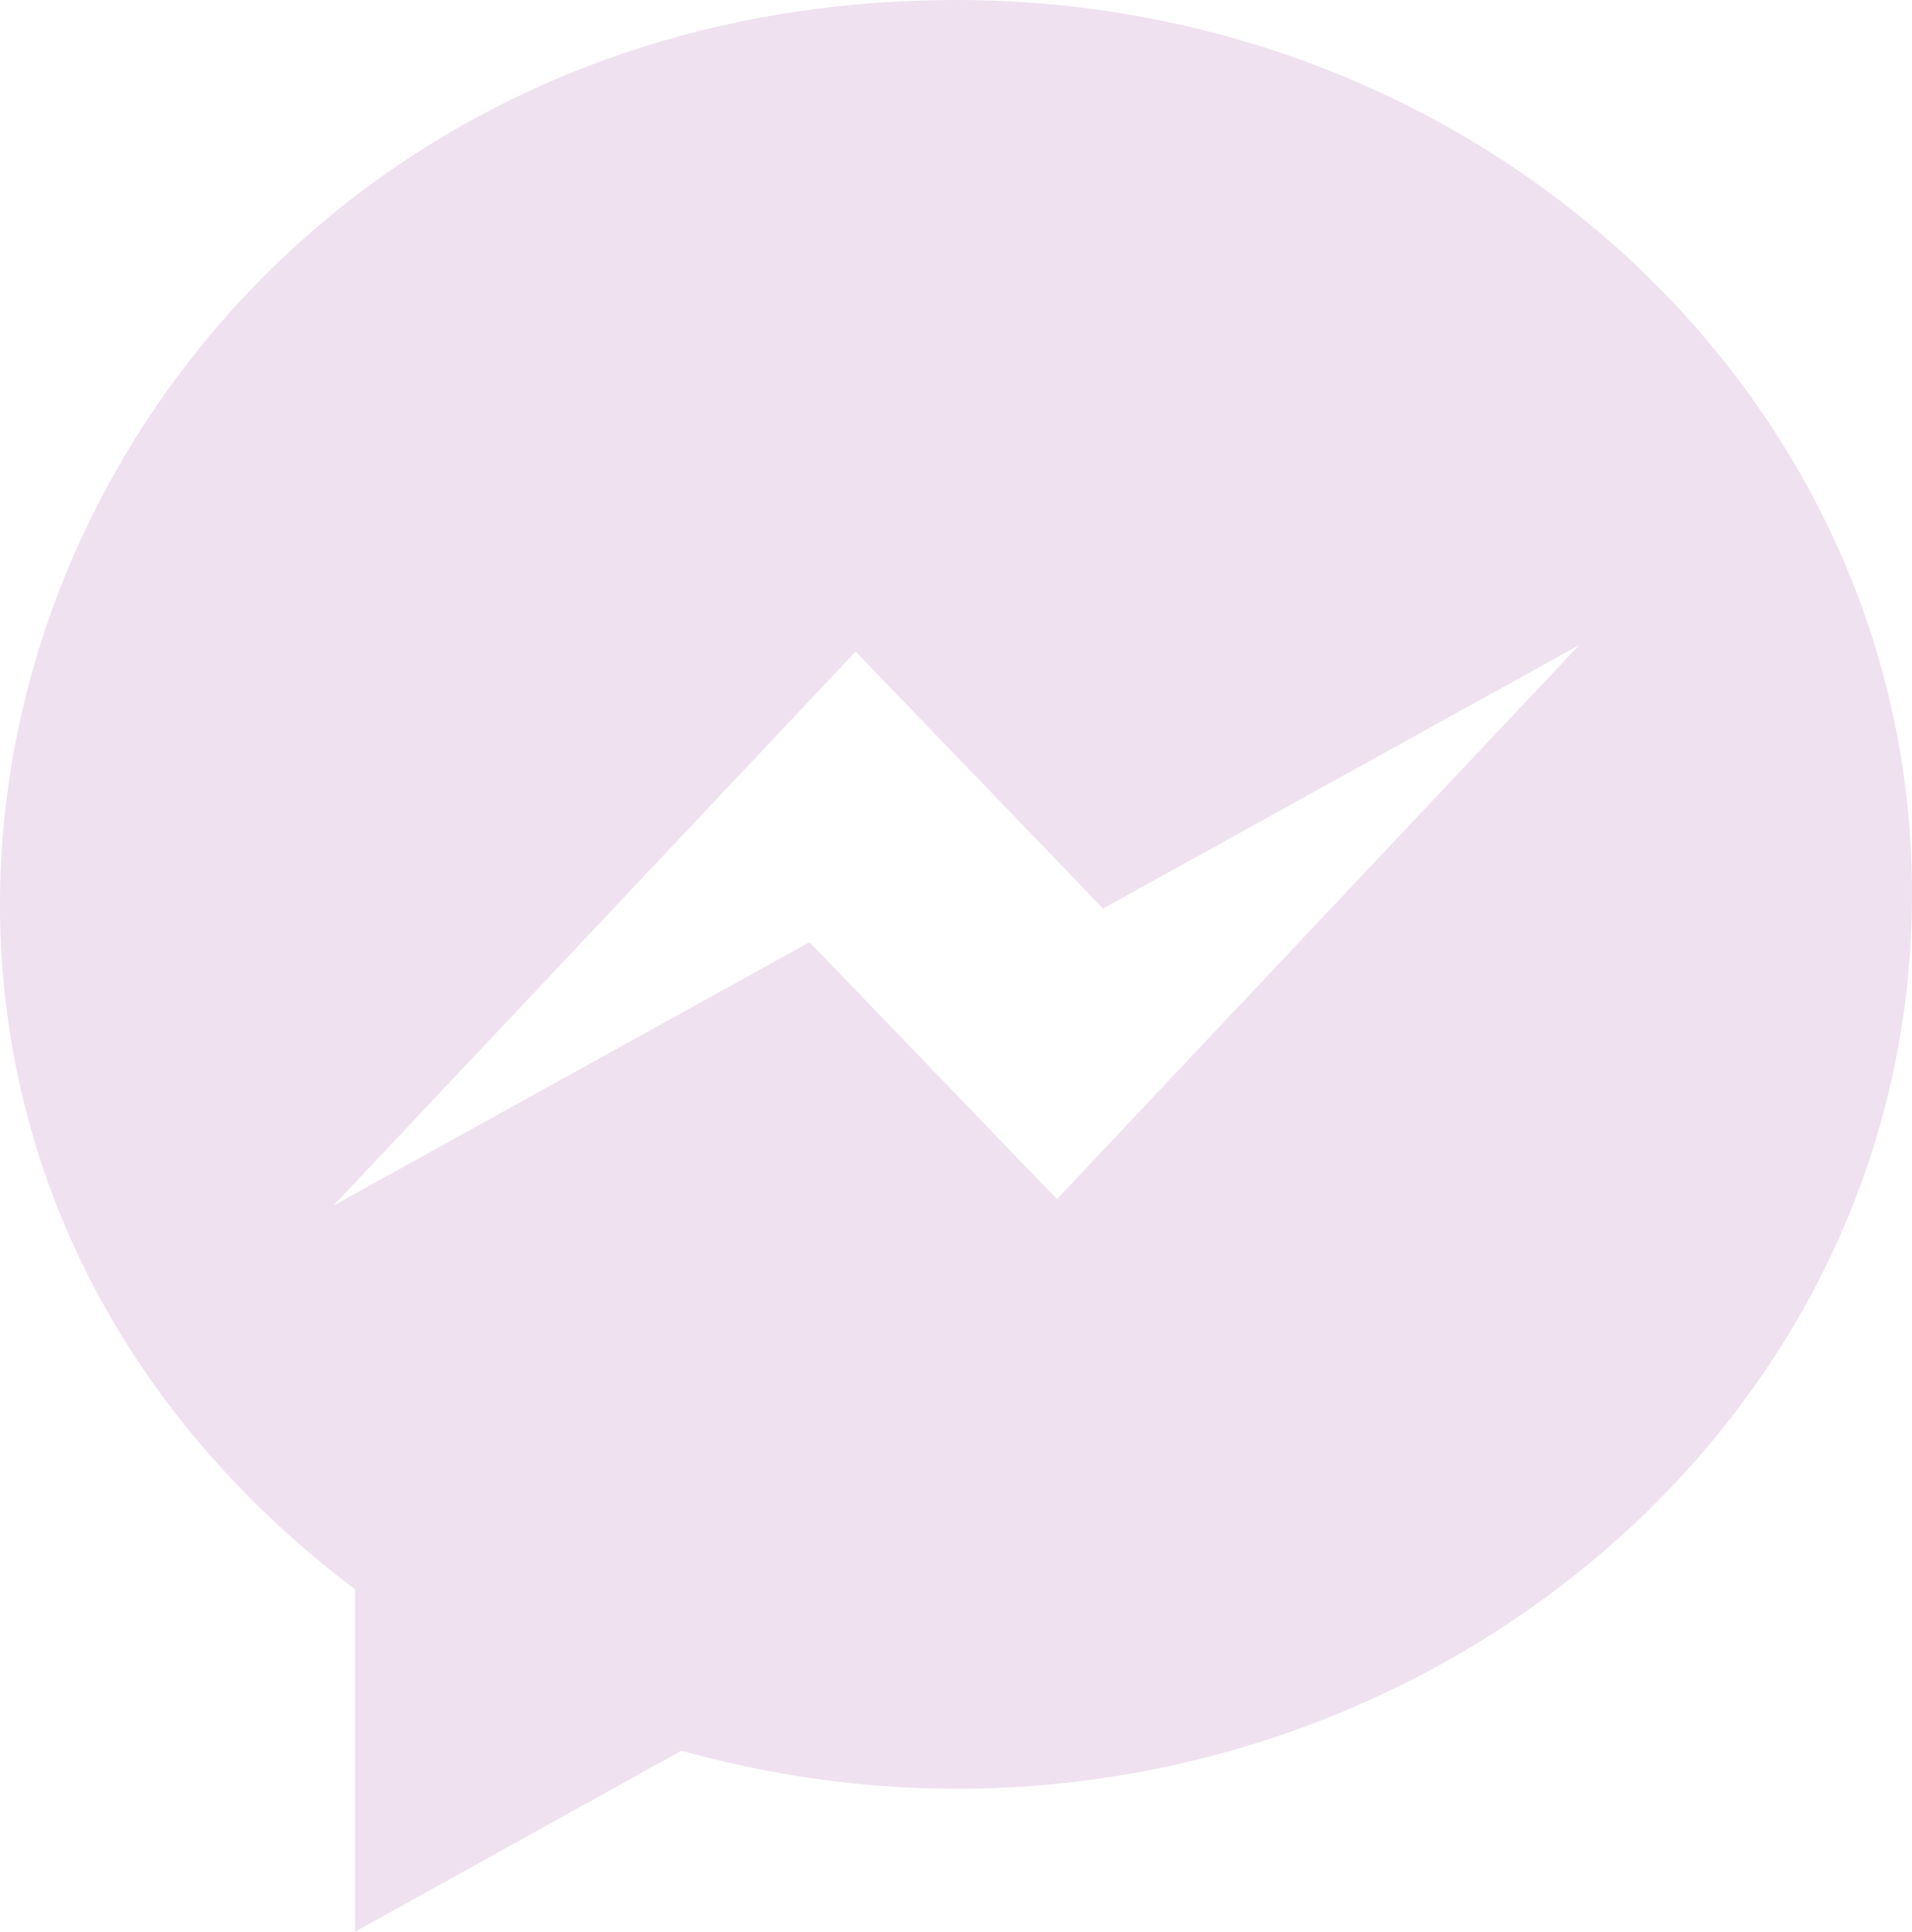 <svg xmlns="http://www.w3.org/2000/svg" width="51" height="51.524" viewBox="0 0 51 51.524">
  <path id="facebook-messenger" d="M27.756,32C3.823,32-6.919,60.292,11.724,74.392v9.132l8.706-4.83C36.784,83.271,53.254,71.8,53.254,55.841,53.265,42.673,41.845,32,27.756,32Zm2.691,31.984-6.6-6.854-12.7,7.027L25.077,49.378l6.6,6.854,12.7-7.027Z" transform="translate(-2.254 -32)" fill="#d8b7d8" opacity="0.413"/>
</svg>
